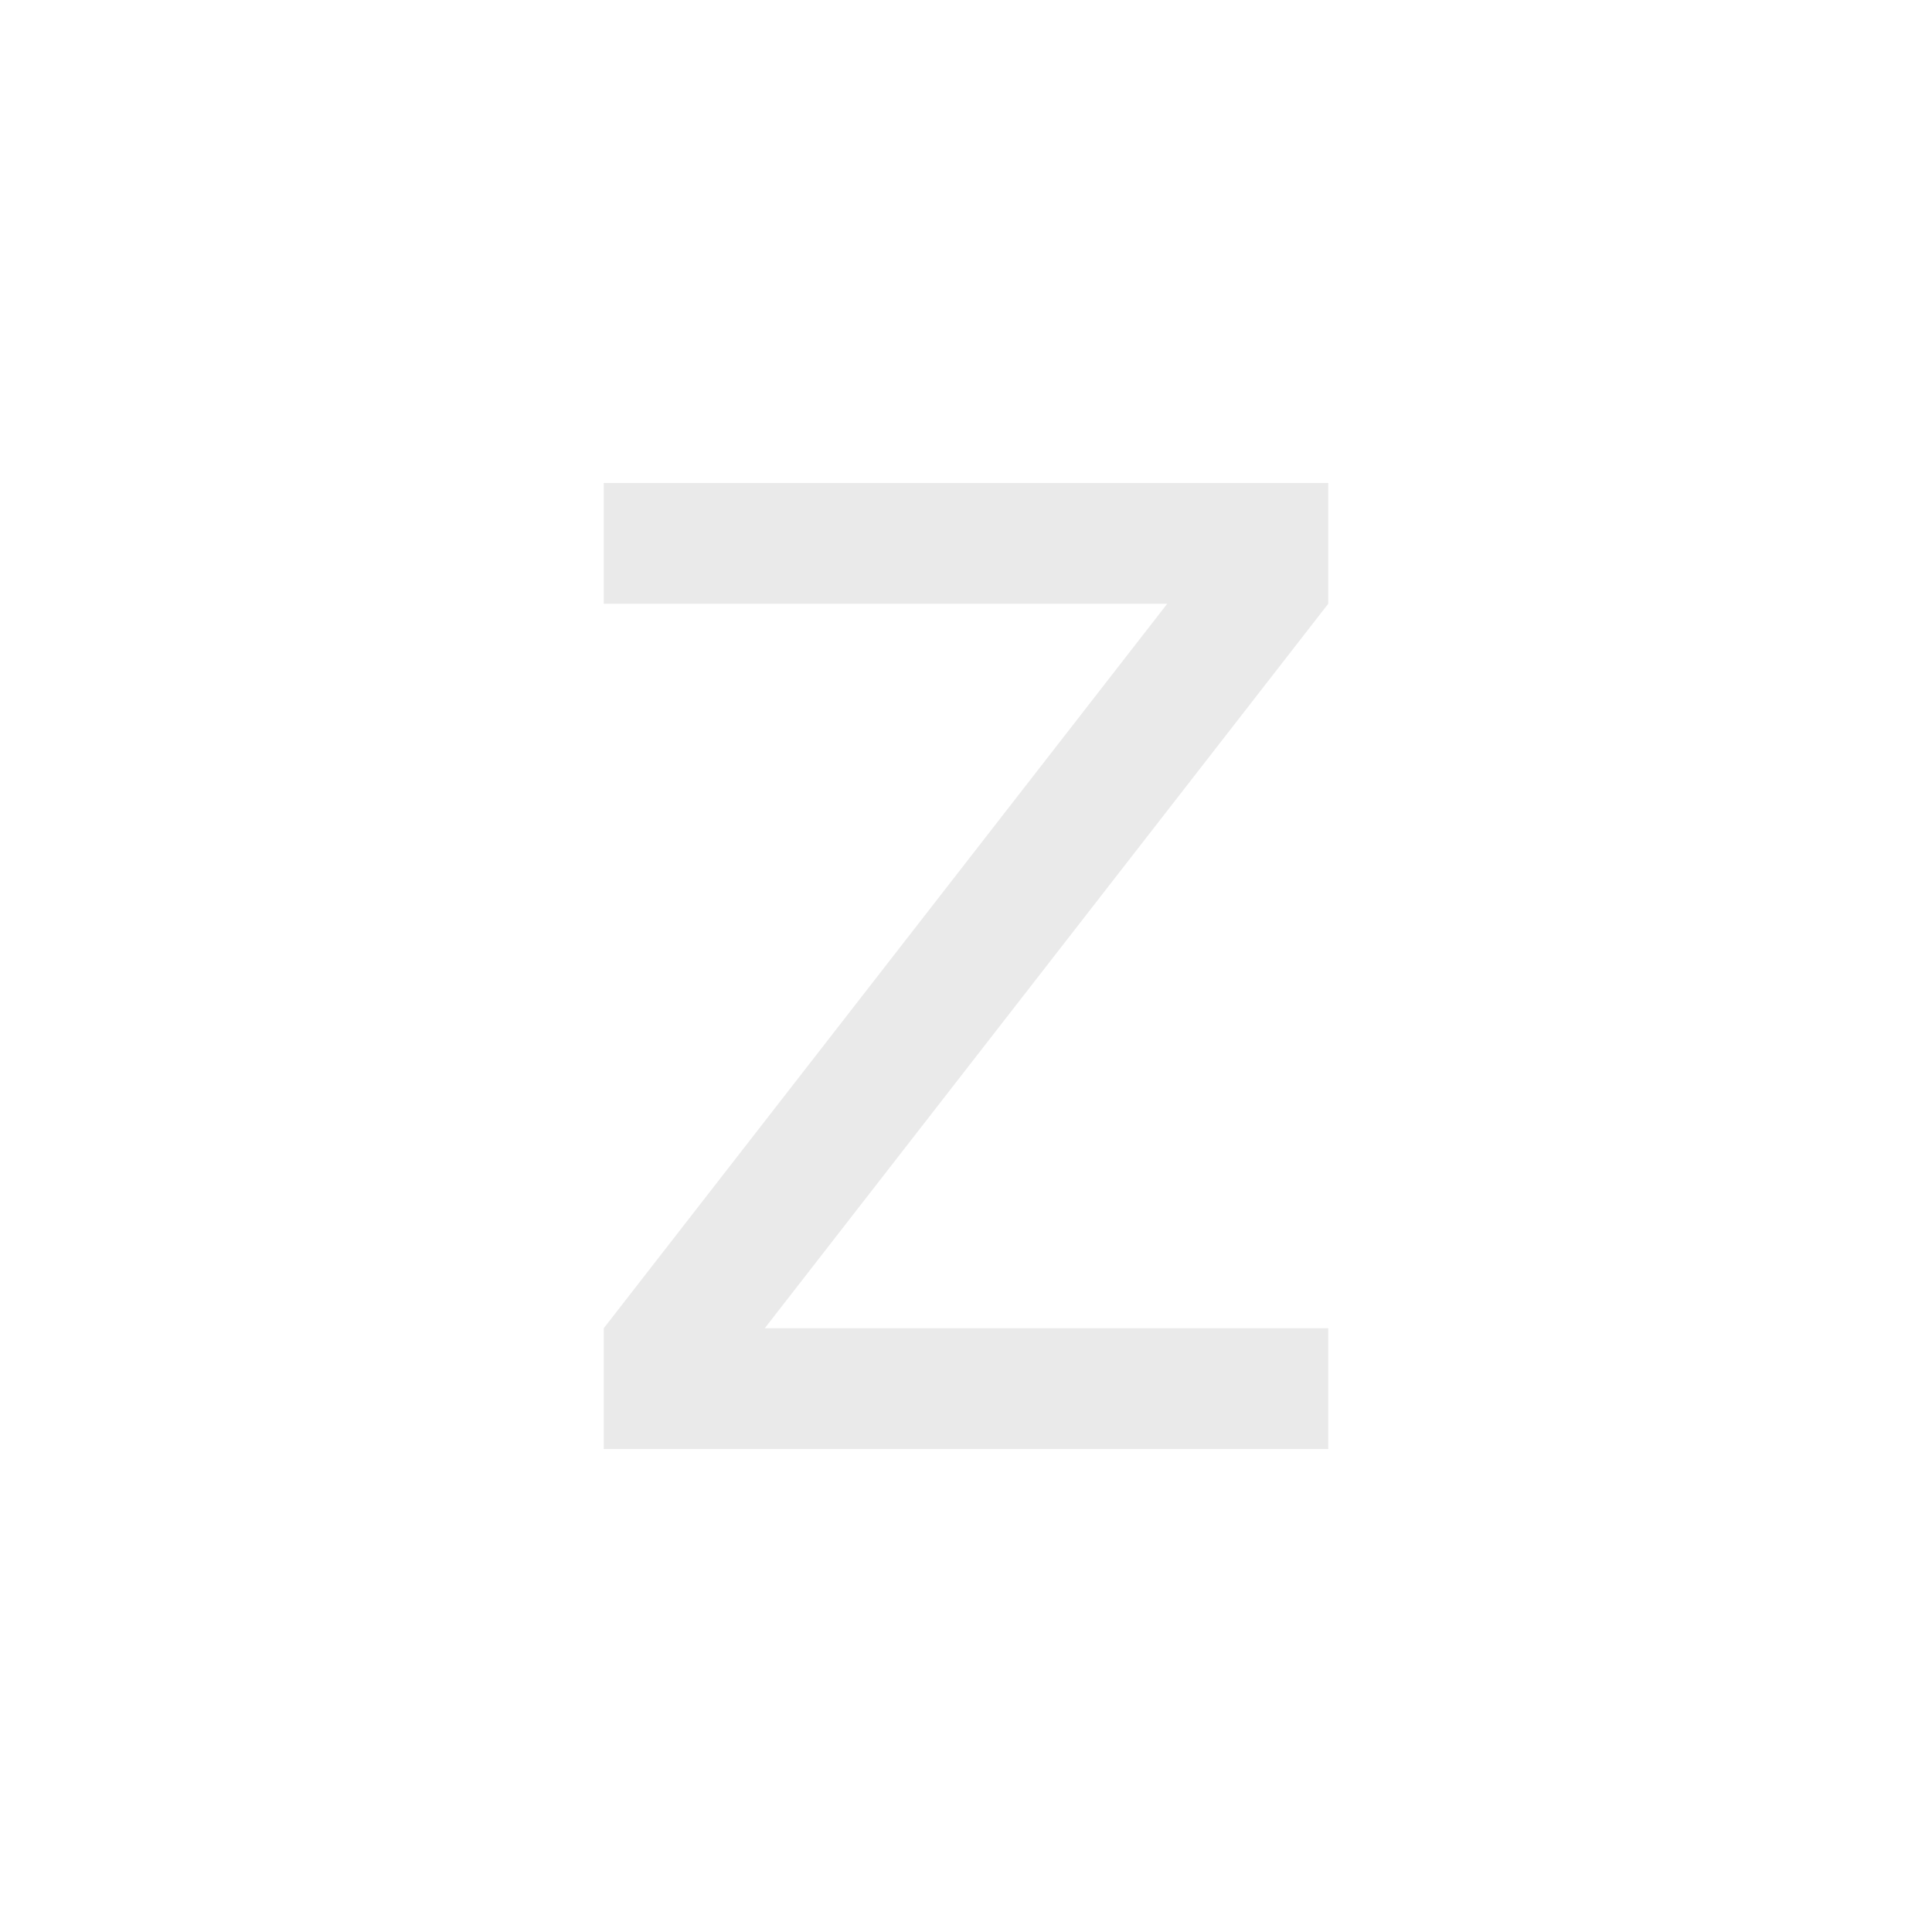 <!-- color: #9c3a5f -->
<svg xmlns="http://www.w3.org/2000/svg" xmlns:xlink="http://www.w3.org/1999/xlink" width="48px" height="48px" viewBox="0 0 48 48" version="1.1">
<g id="surface1">
<path style=" stroke:none;fill-rule:nonzero;fill:rgb(91.765%,91.765%,91.765%);fill-opacity:1;" d="M 33 36 L 15 36 L 15 33 L 29 15 L 15 15 L 15 12 L 33 12 L 33 15 L 19 33 L 33 33 L 33 36 "/>
</g>
</svg>
